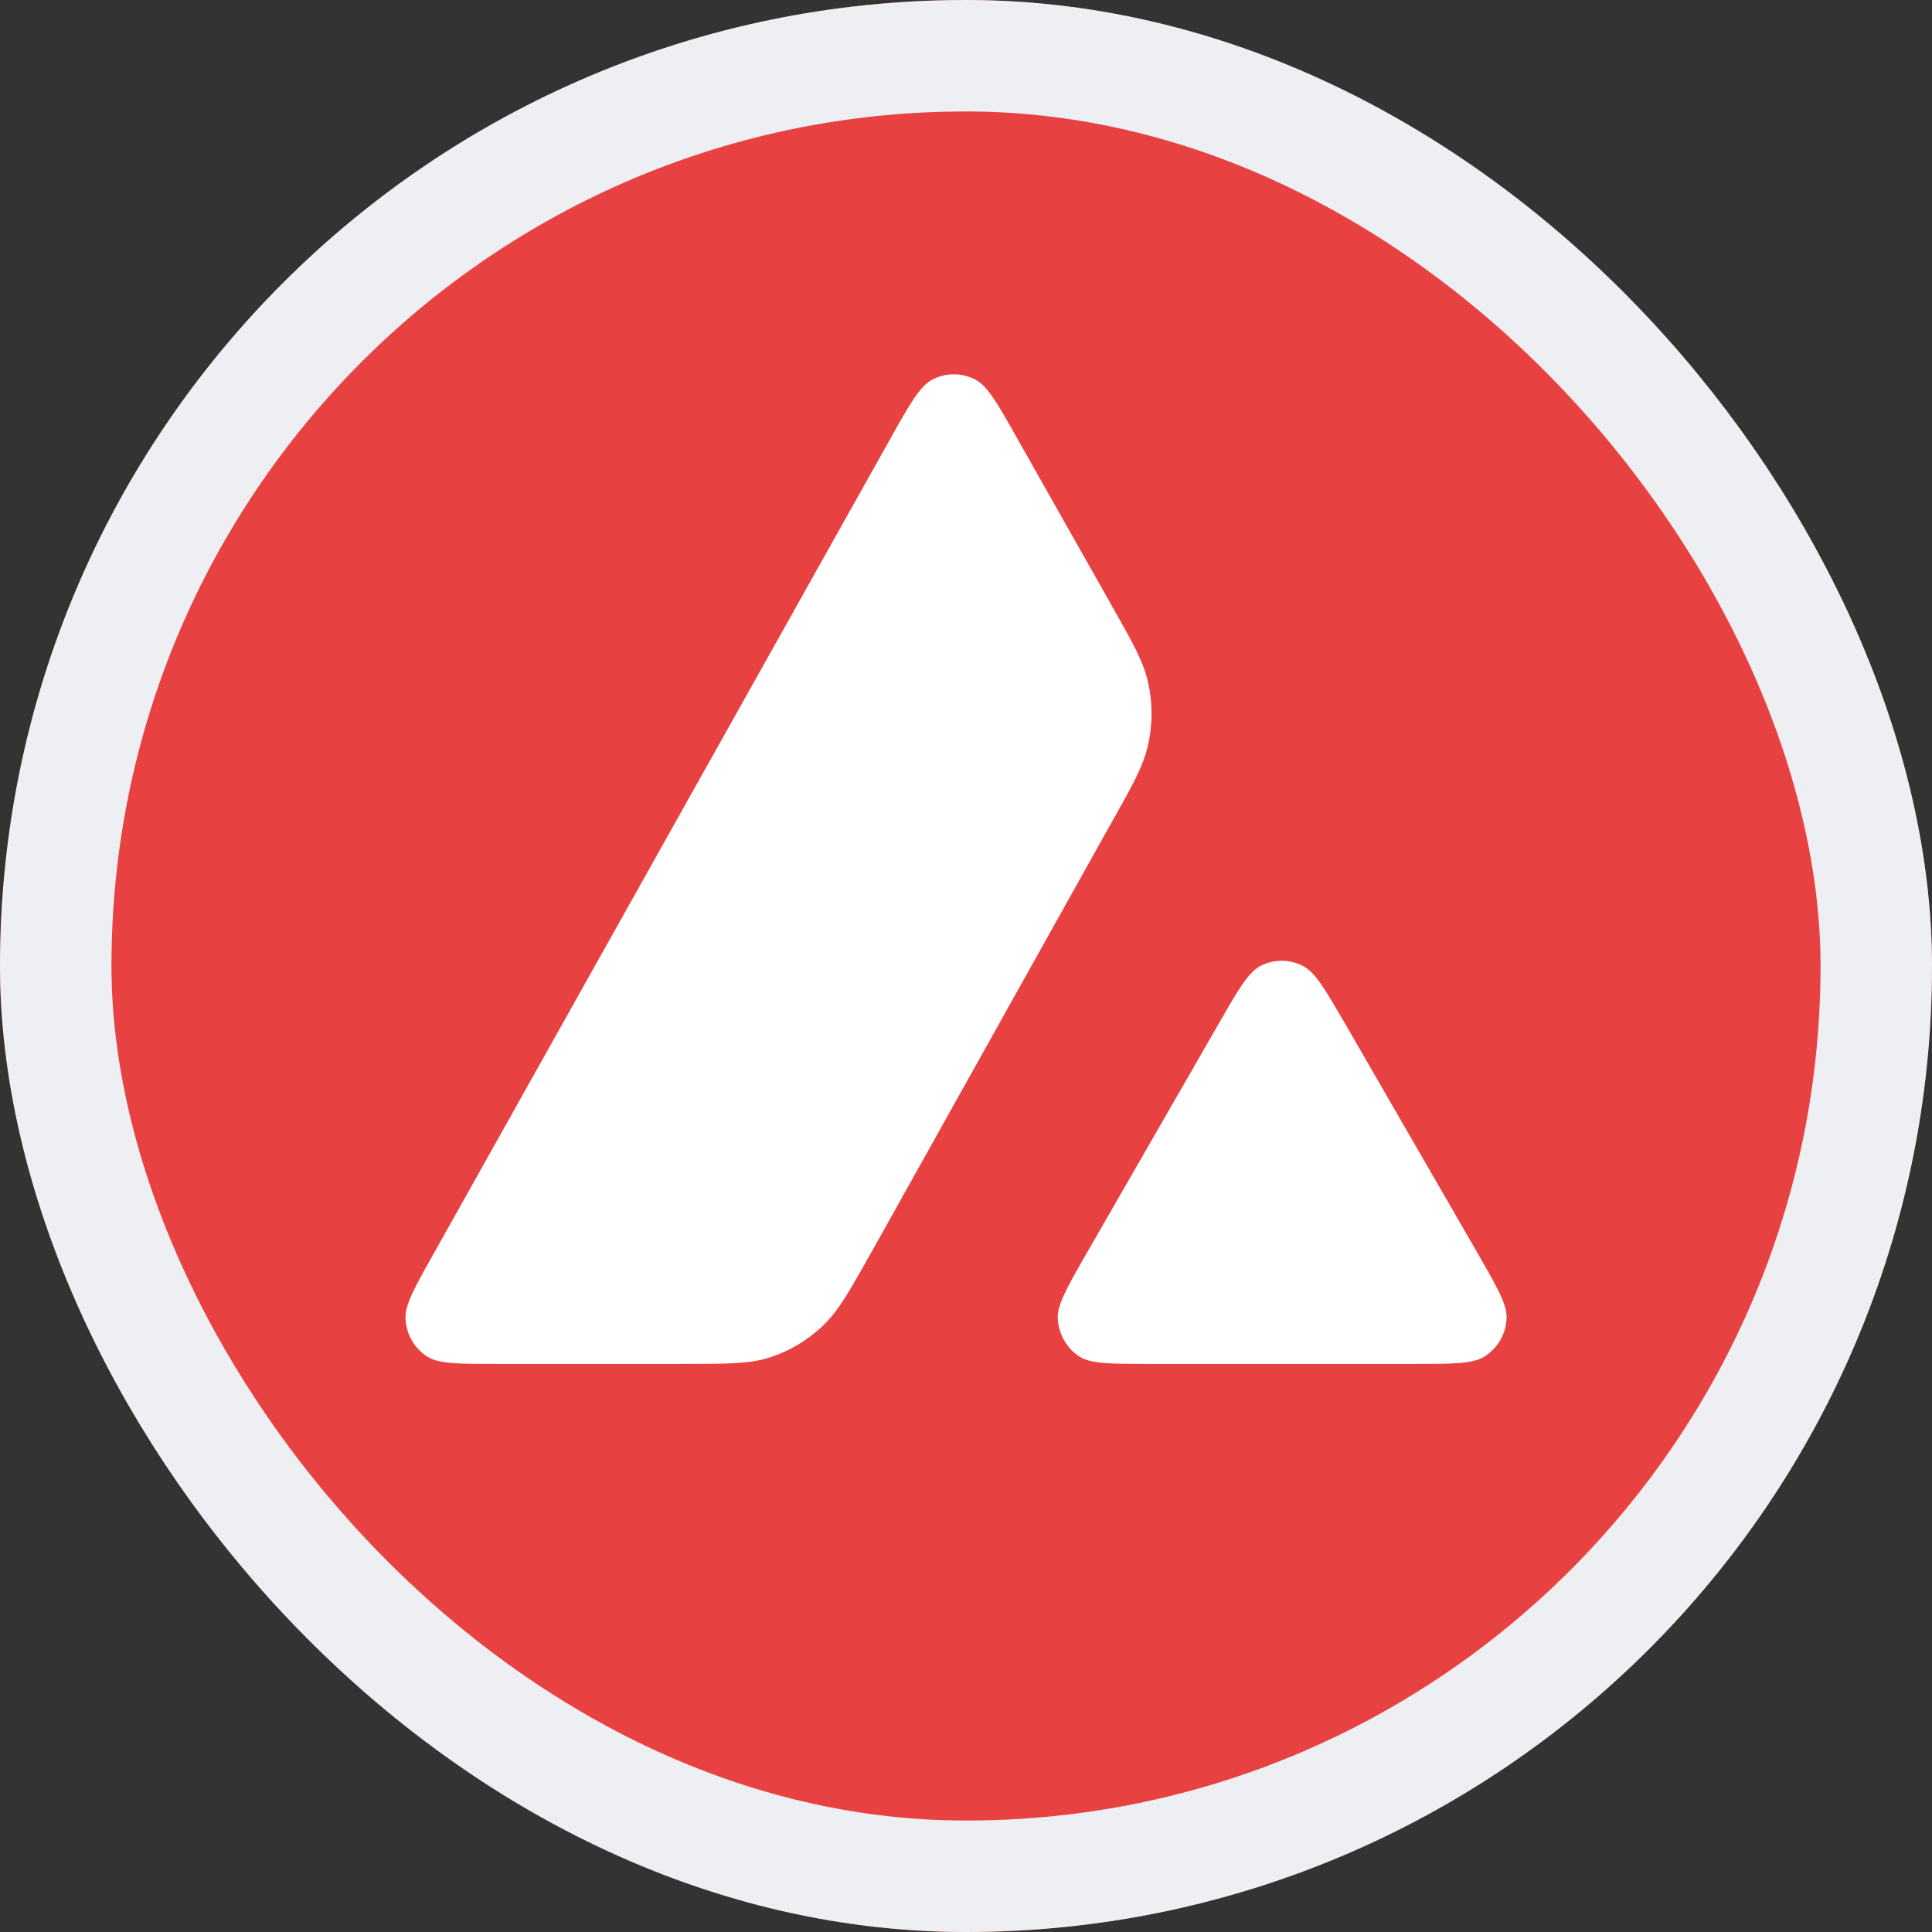 <svg width="26" height="26" viewBox="0 0 26 26" fill="none" xmlns="http://www.w3.org/2000/svg">
<rect x="0" y="0" width="26" height="26" fill="#333333" stroke="none"/>
<g clip-path="url(#clip0_69_4018)">
<path d="M25.614 16.138C23.879 23.098 16.829 27.348 9.857 25.612C2.897 23.872 -1.347 16.823 0.388 9.862C2.123 2.902 9.168 -1.348 16.124 0.388C23.101 2.103 27.344 9.173 25.614 16.138Z" fill="#E84142"/>
<path d="M6.684 18.355H9.175C9.762 18.355 10.055 18.355 10.317 18.281C10.604 18.195 10.866 18.042 11.084 17.831C11.284 17.638 11.428 17.383 11.712 16.878L11.721 16.863L14.953 11.079C15.24 10.571 15.382 10.316 15.445 10.047C15.514 9.757 15.514 9.45 15.445 9.16C15.382 8.894 15.239 8.64 14.956 8.141L14.956 8.14L14.949 8.128L13.685 5.893C13.423 5.426 13.29 5.193 13.123 5.107C12.943 5.014 12.729 5.014 12.549 5.107C12.382 5.193 12.249 5.426 11.988 5.893L5.835 16.873C5.576 17.333 5.447 17.563 5.457 17.751C5.469 17.956 5.573 18.141 5.744 18.253C5.901 18.355 6.16 18.355 6.684 18.355Z" fill="white"/>
<path d="M19.039 18.355H15.468C14.941 18.355 14.677 18.355 14.522 18.253C14.352 18.141 14.248 17.952 14.235 17.748C14.226 17.561 14.356 17.333 14.617 16.877L14.623 16.867L16.405 13.769C16.667 13.312 16.799 13.085 16.963 12.999C17.143 12.906 17.354 12.906 17.534 12.999C17.697 13.083 17.824 13.3 18.075 13.731L18.096 13.766L19.884 16.863L19.91 16.909C20.158 17.341 20.284 17.563 20.275 17.745C20.266 17.949 20.158 18.138 19.988 18.249C19.83 18.355 19.565 18.355 19.039 18.355Z" fill="white"/>
</g>
<rect x="0.75" y="0.75" width="24.5" height="24.5" rx="12.25" stroke="#EDEFF2" stroke-width="1.5"/>
<defs>
<clipPath id="clip0_69_4018">
<rect width="26" height="26" rx="13" fill="white"/>
</clipPath>
</defs>
</svg>
